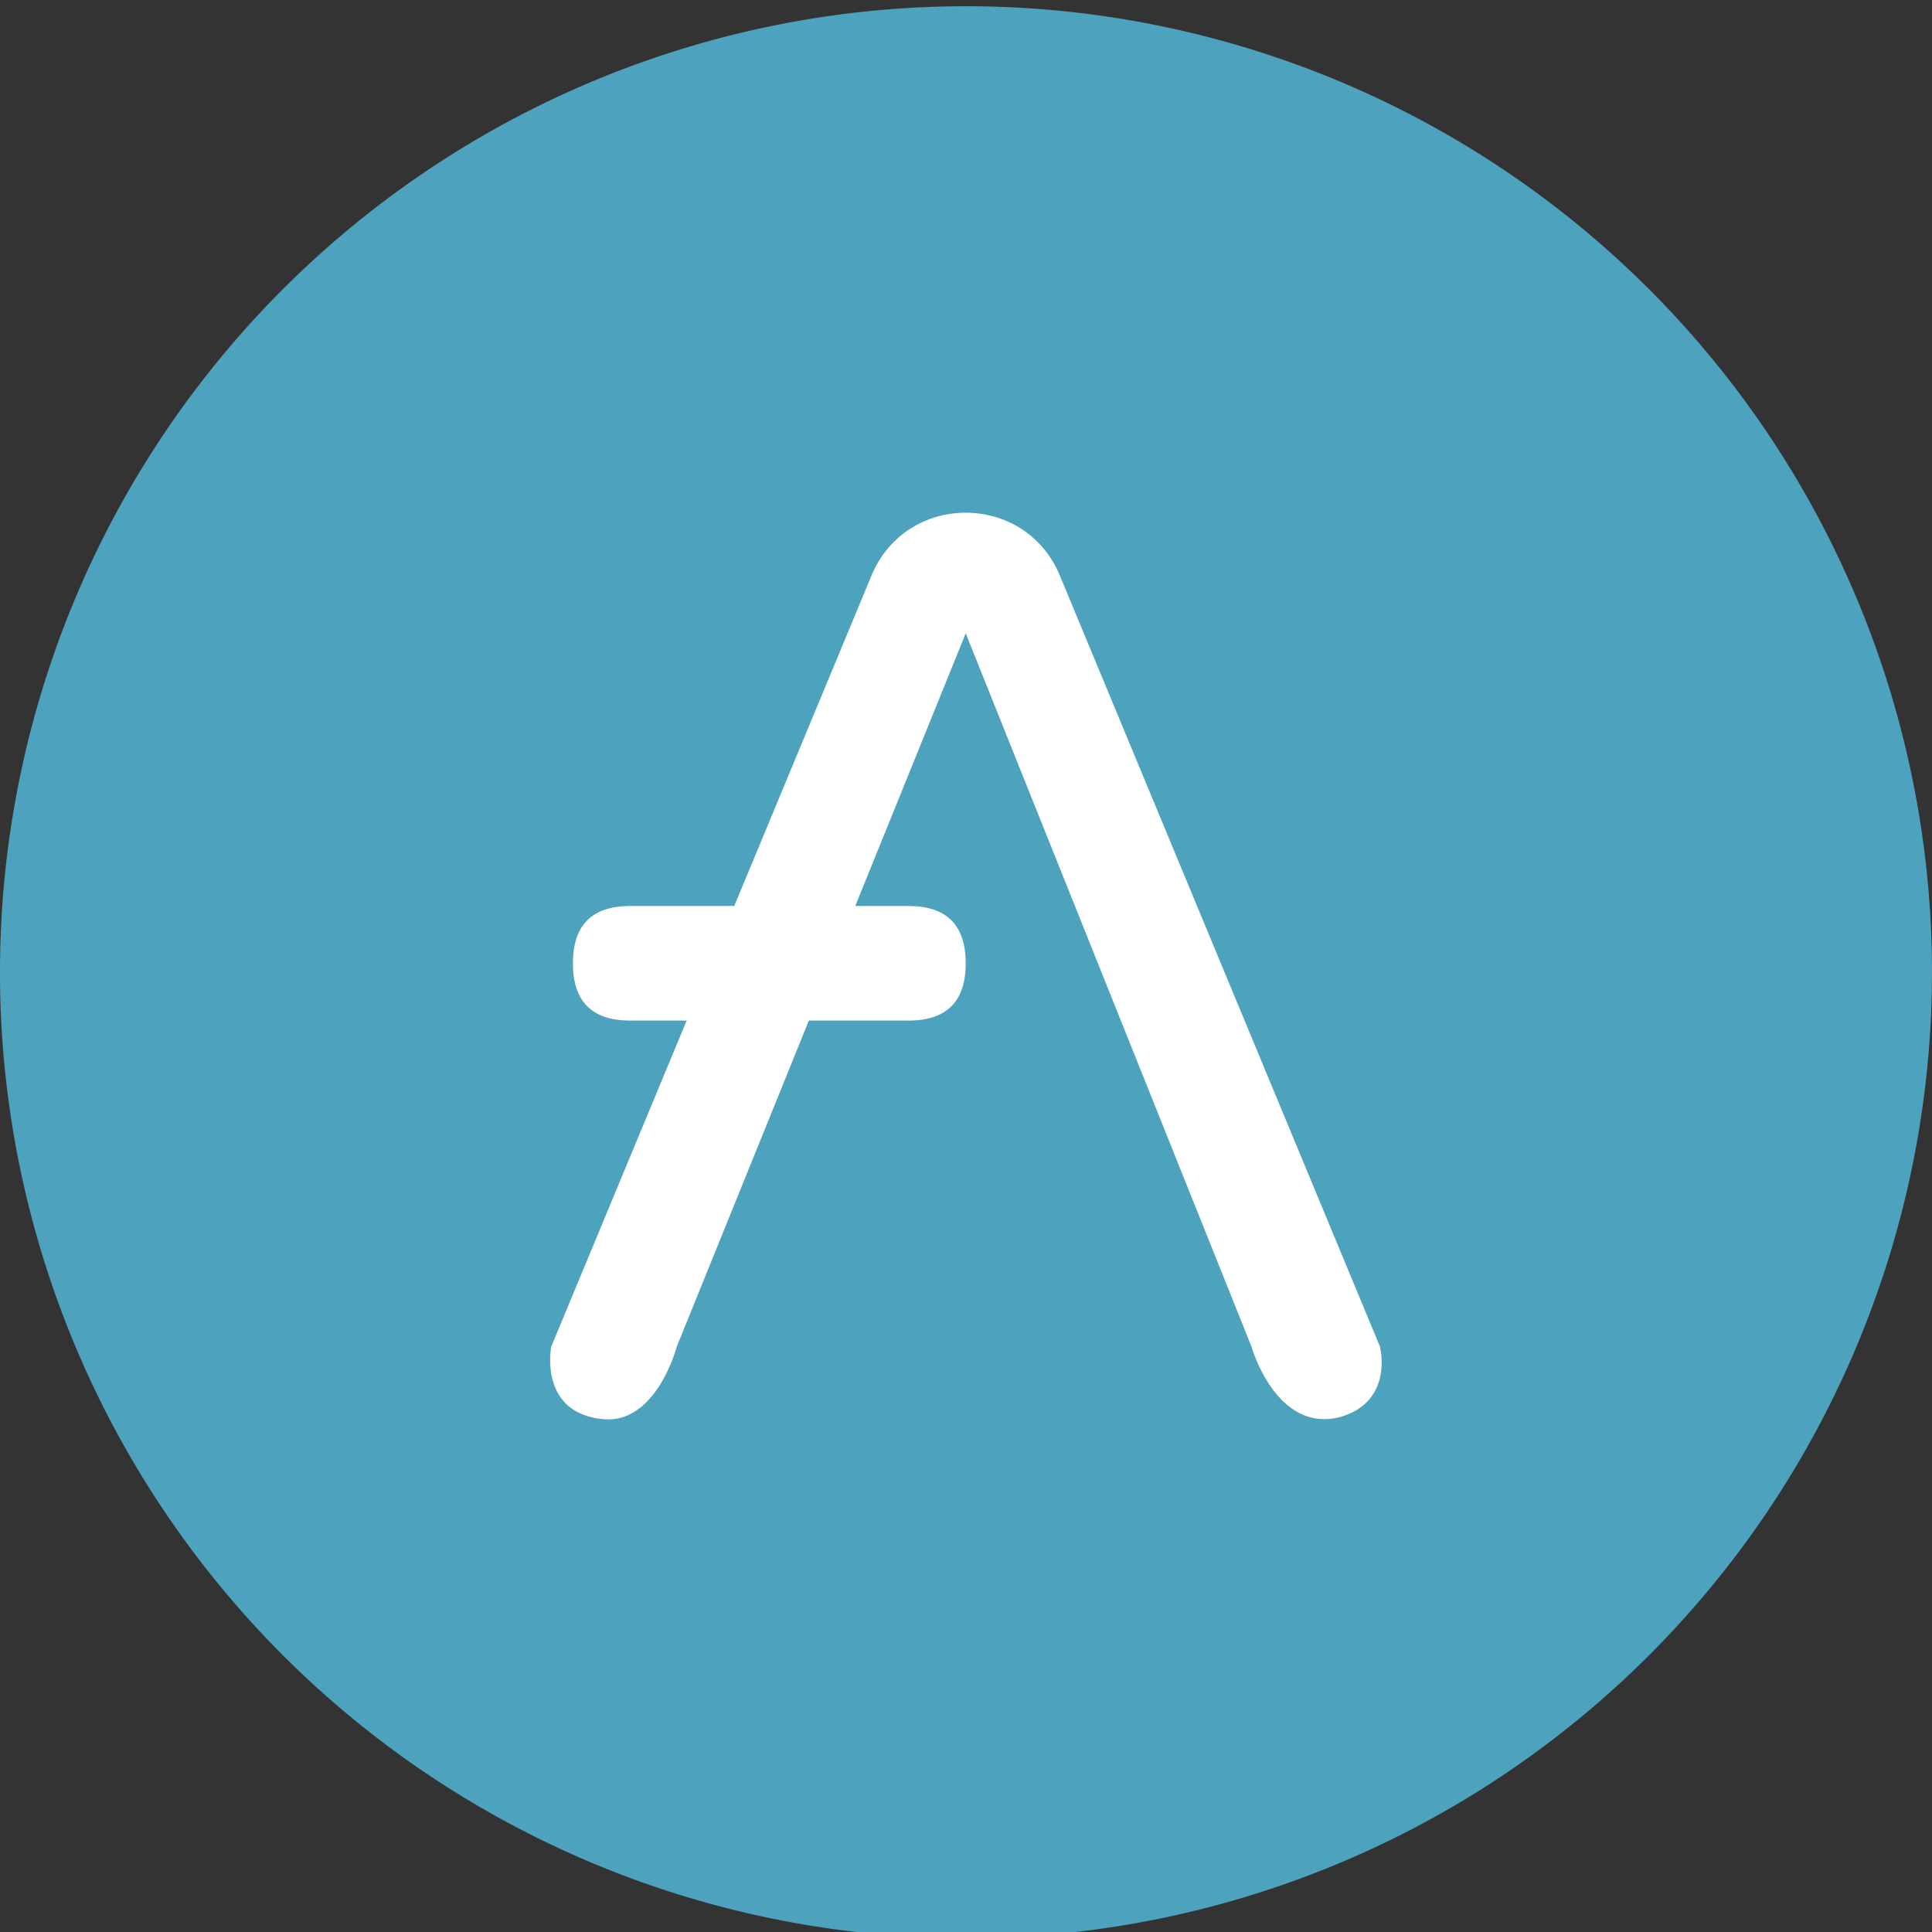 <svg width="48" height="48" fill="none" xmlns="http://www.w3.org/2000/svg"><rect width="100%" height="100%" fill="#333333" stroke="none"/><g clip-path="url(#a)"><path d="M0 24a24 24 0 1 0 47.999 0A24 24 0 0 0 0 24Z" fill="#4DA2BD"/><path d="M15.657 22.509h6.913c.948 0 1.423.474 1.423 1.423 0 .95-.475 1.424-1.423 1.424h-6.913c-.948 0-1.423-.474-1.423-1.423v-.001c0-.949.475-1.423 1.423-1.423Z" fill="#fff"/><path d="m16.813 33.46 7.18-17.725 7.1 17.724s.614 2.17 2.213 1.744c1.33-.389.98-1.744.98-1.744L26.332 14.3c-.864-2.083-3.815-2.083-4.68 0l-7.958 19.16s-.327 1.675 1.33 1.802c1.297.085 1.79-1.802 1.79-1.802Z" fill="#fff"/></g><defs><clipPath id="a"><path fill="#fff" d="M0 0h48v48H0z"/></clipPath></defs></svg>